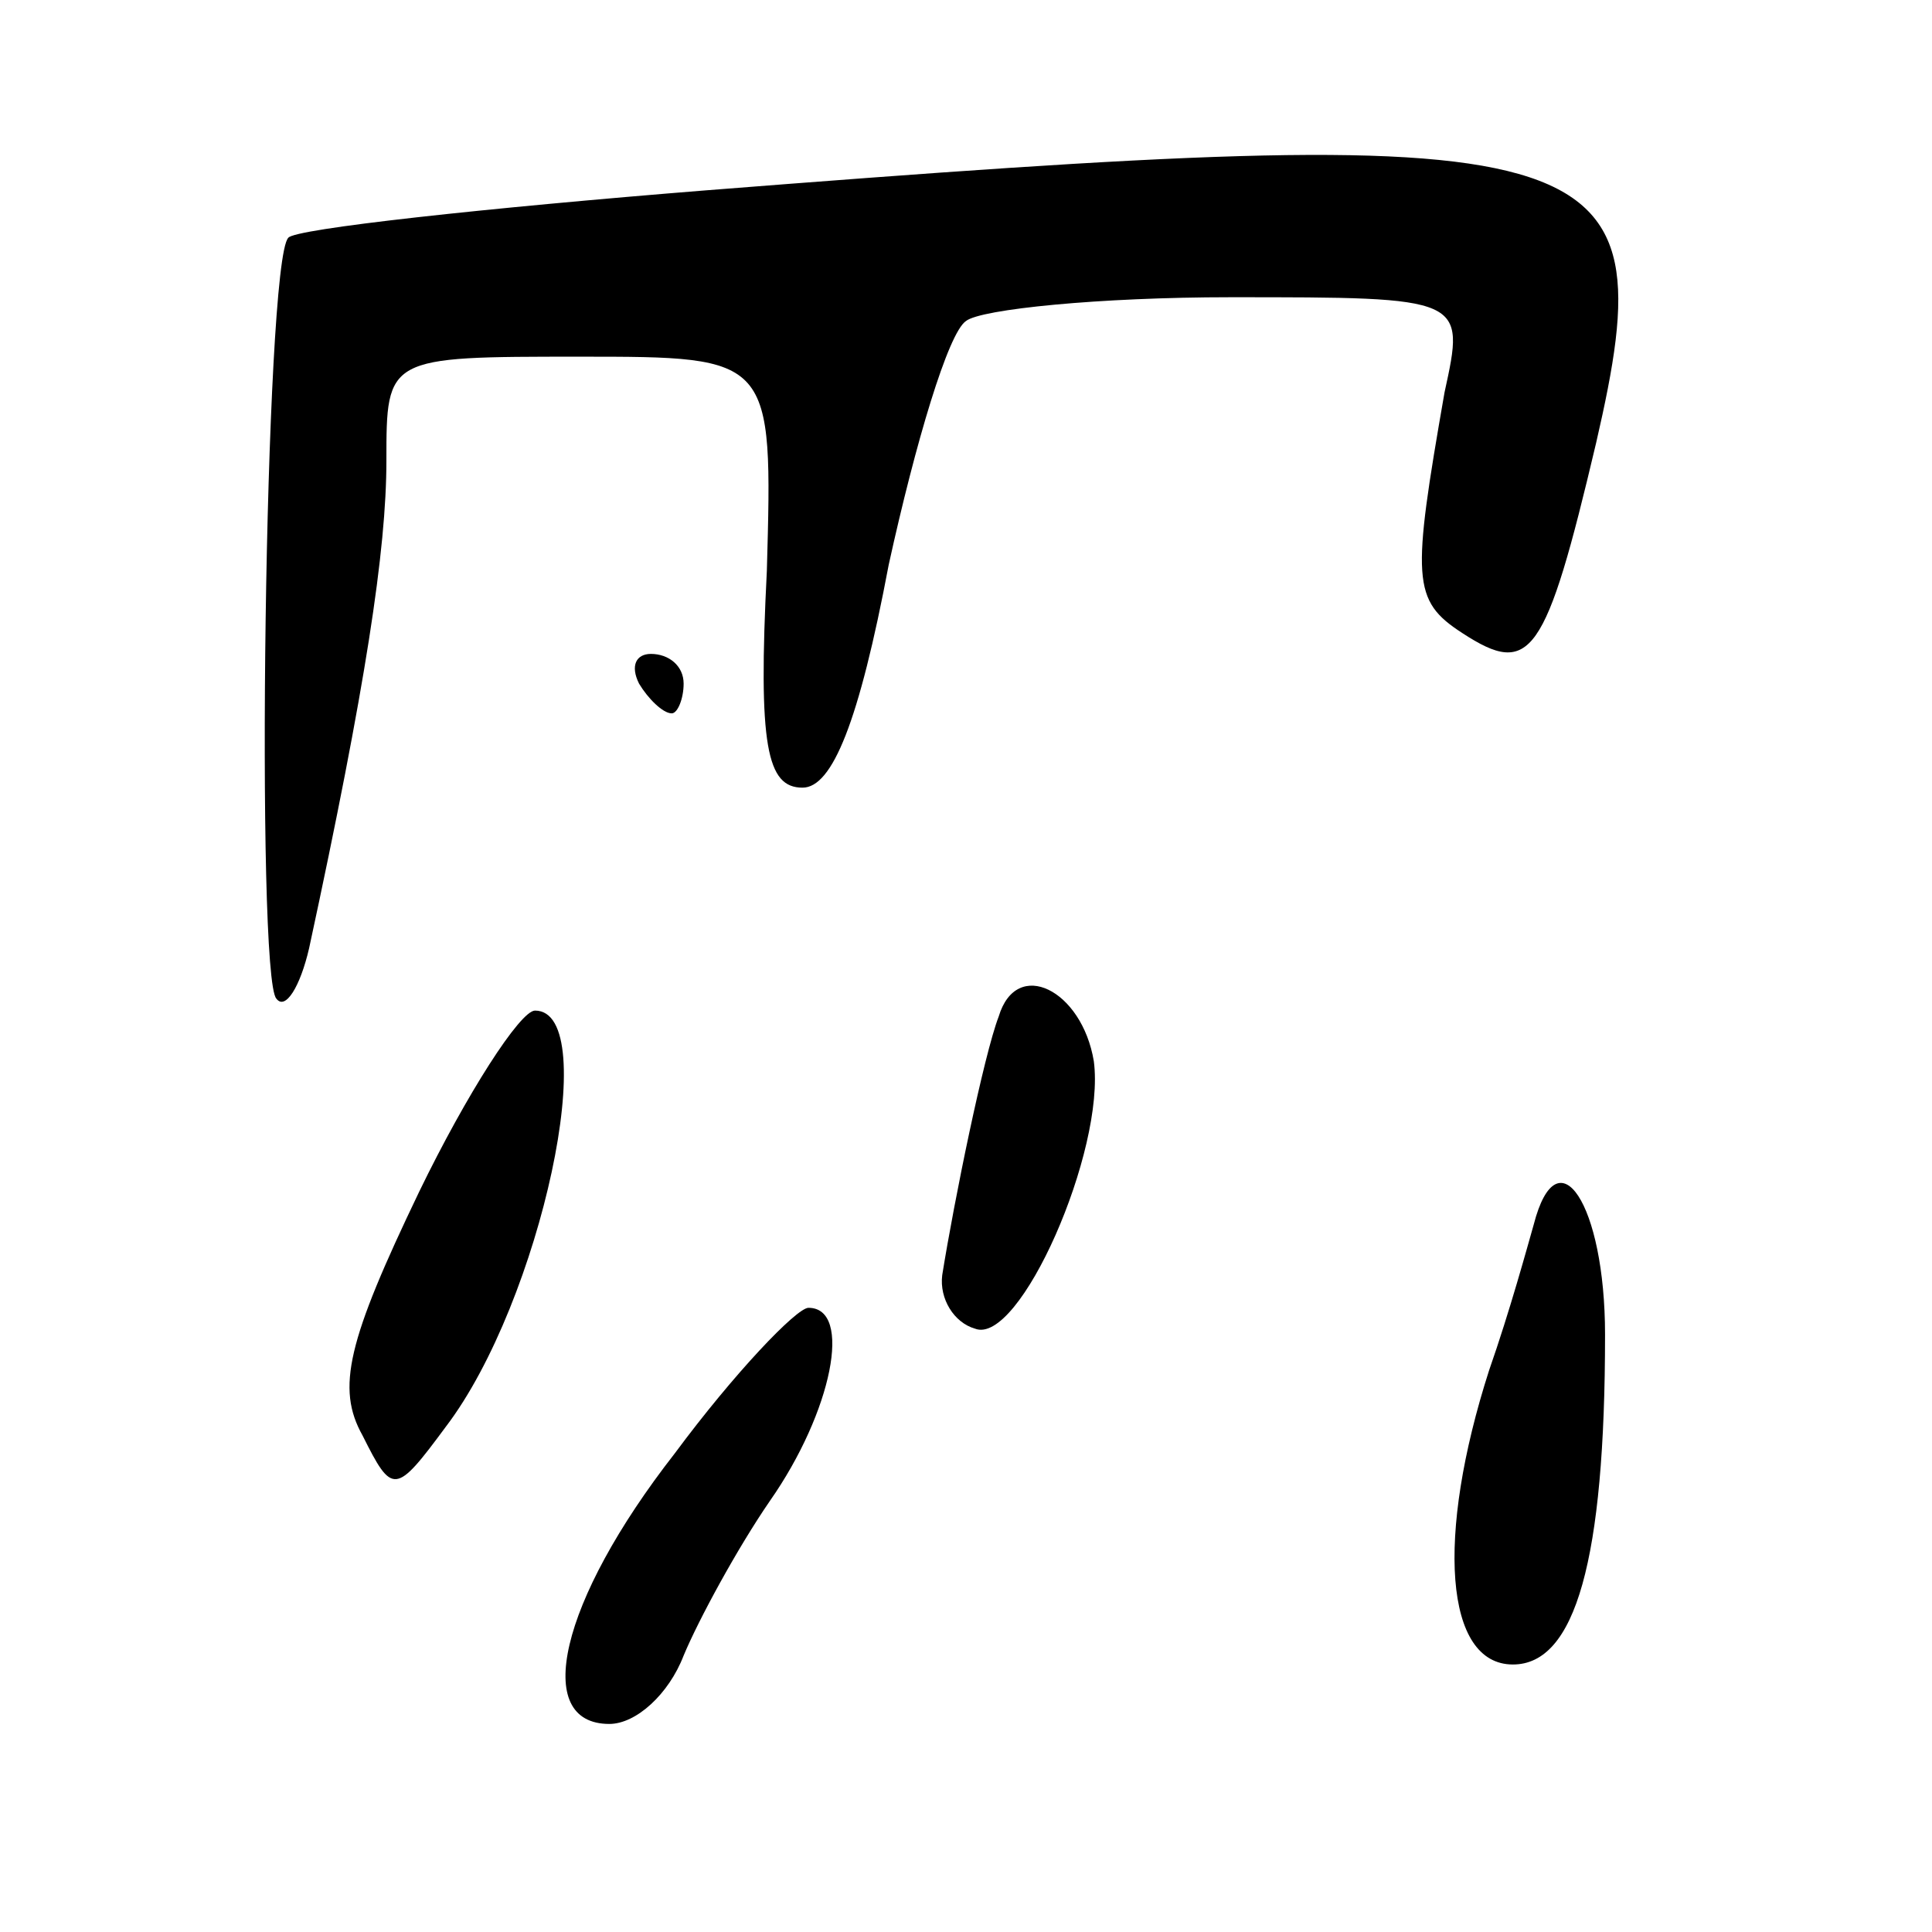 <svg version="1.0" xmlns="http://www.w3.org/2000/svg"
 width="65pt" height="65pt" viewBox="0 0 65 65"
 preserveAspectRatio="xMidYMid meet">
<g transform="translate(0,65) scale(0.1,-0.1)"
fill="#000000" stroke="none">
<path d="M238 586 c-75 -6 -139 -13 -141 -16 -8 -8 -11 -249 -4 -256 3 -4 8 4
11 17 19 88 26 134 26 164 0 35 0 35 65 35 65 0 65 0 63 -72 -3 -59 0 -73 12
-73 10 0 19 22 29 75 9 41 20 78 26 82 5 4 45 8 89 8 79 0 79 0 72 -32 -11
-63 -11 -70 6 -81 23 -15 28 -8 45 64 24 104 6 109 -299 85z"/>
<path d="M215 420 c3 -5 8 -10 11 -10 2 0 4 5 4 10 0 6 -5 10 -11 10 -5 0 -7
-4 -4 -10z"/>
<path d="M336 308 c-5 -13 -15 -62 -19 -87 -1 -8 4 -16 11 -18 15 -6 44 60 40
90 -4 24 -26 35 -32 15z"/>
<path d="M141 249 c-24 -50 -28 -66 -19 -82 10 -20 11 -20 28 3 32 42 53 140
30 140 -5 0 -23 -28 -39 -61z"/>
<path d="M516 238 c-2 -7 -8 -29 -15 -49 -18 -56 -15 -99 8 -99 21 0 31 35 31
111 0 44 -16 68 -24 37z"/>
<path d="M227 161 c-39 -50 -48 -91 -22 -91 9 0 20 10 25 23 5 12 18 36 29 52
21 30 28 65 13 65 -4 0 -25 -22 -45 -49z"/>
</g>
</svg>
